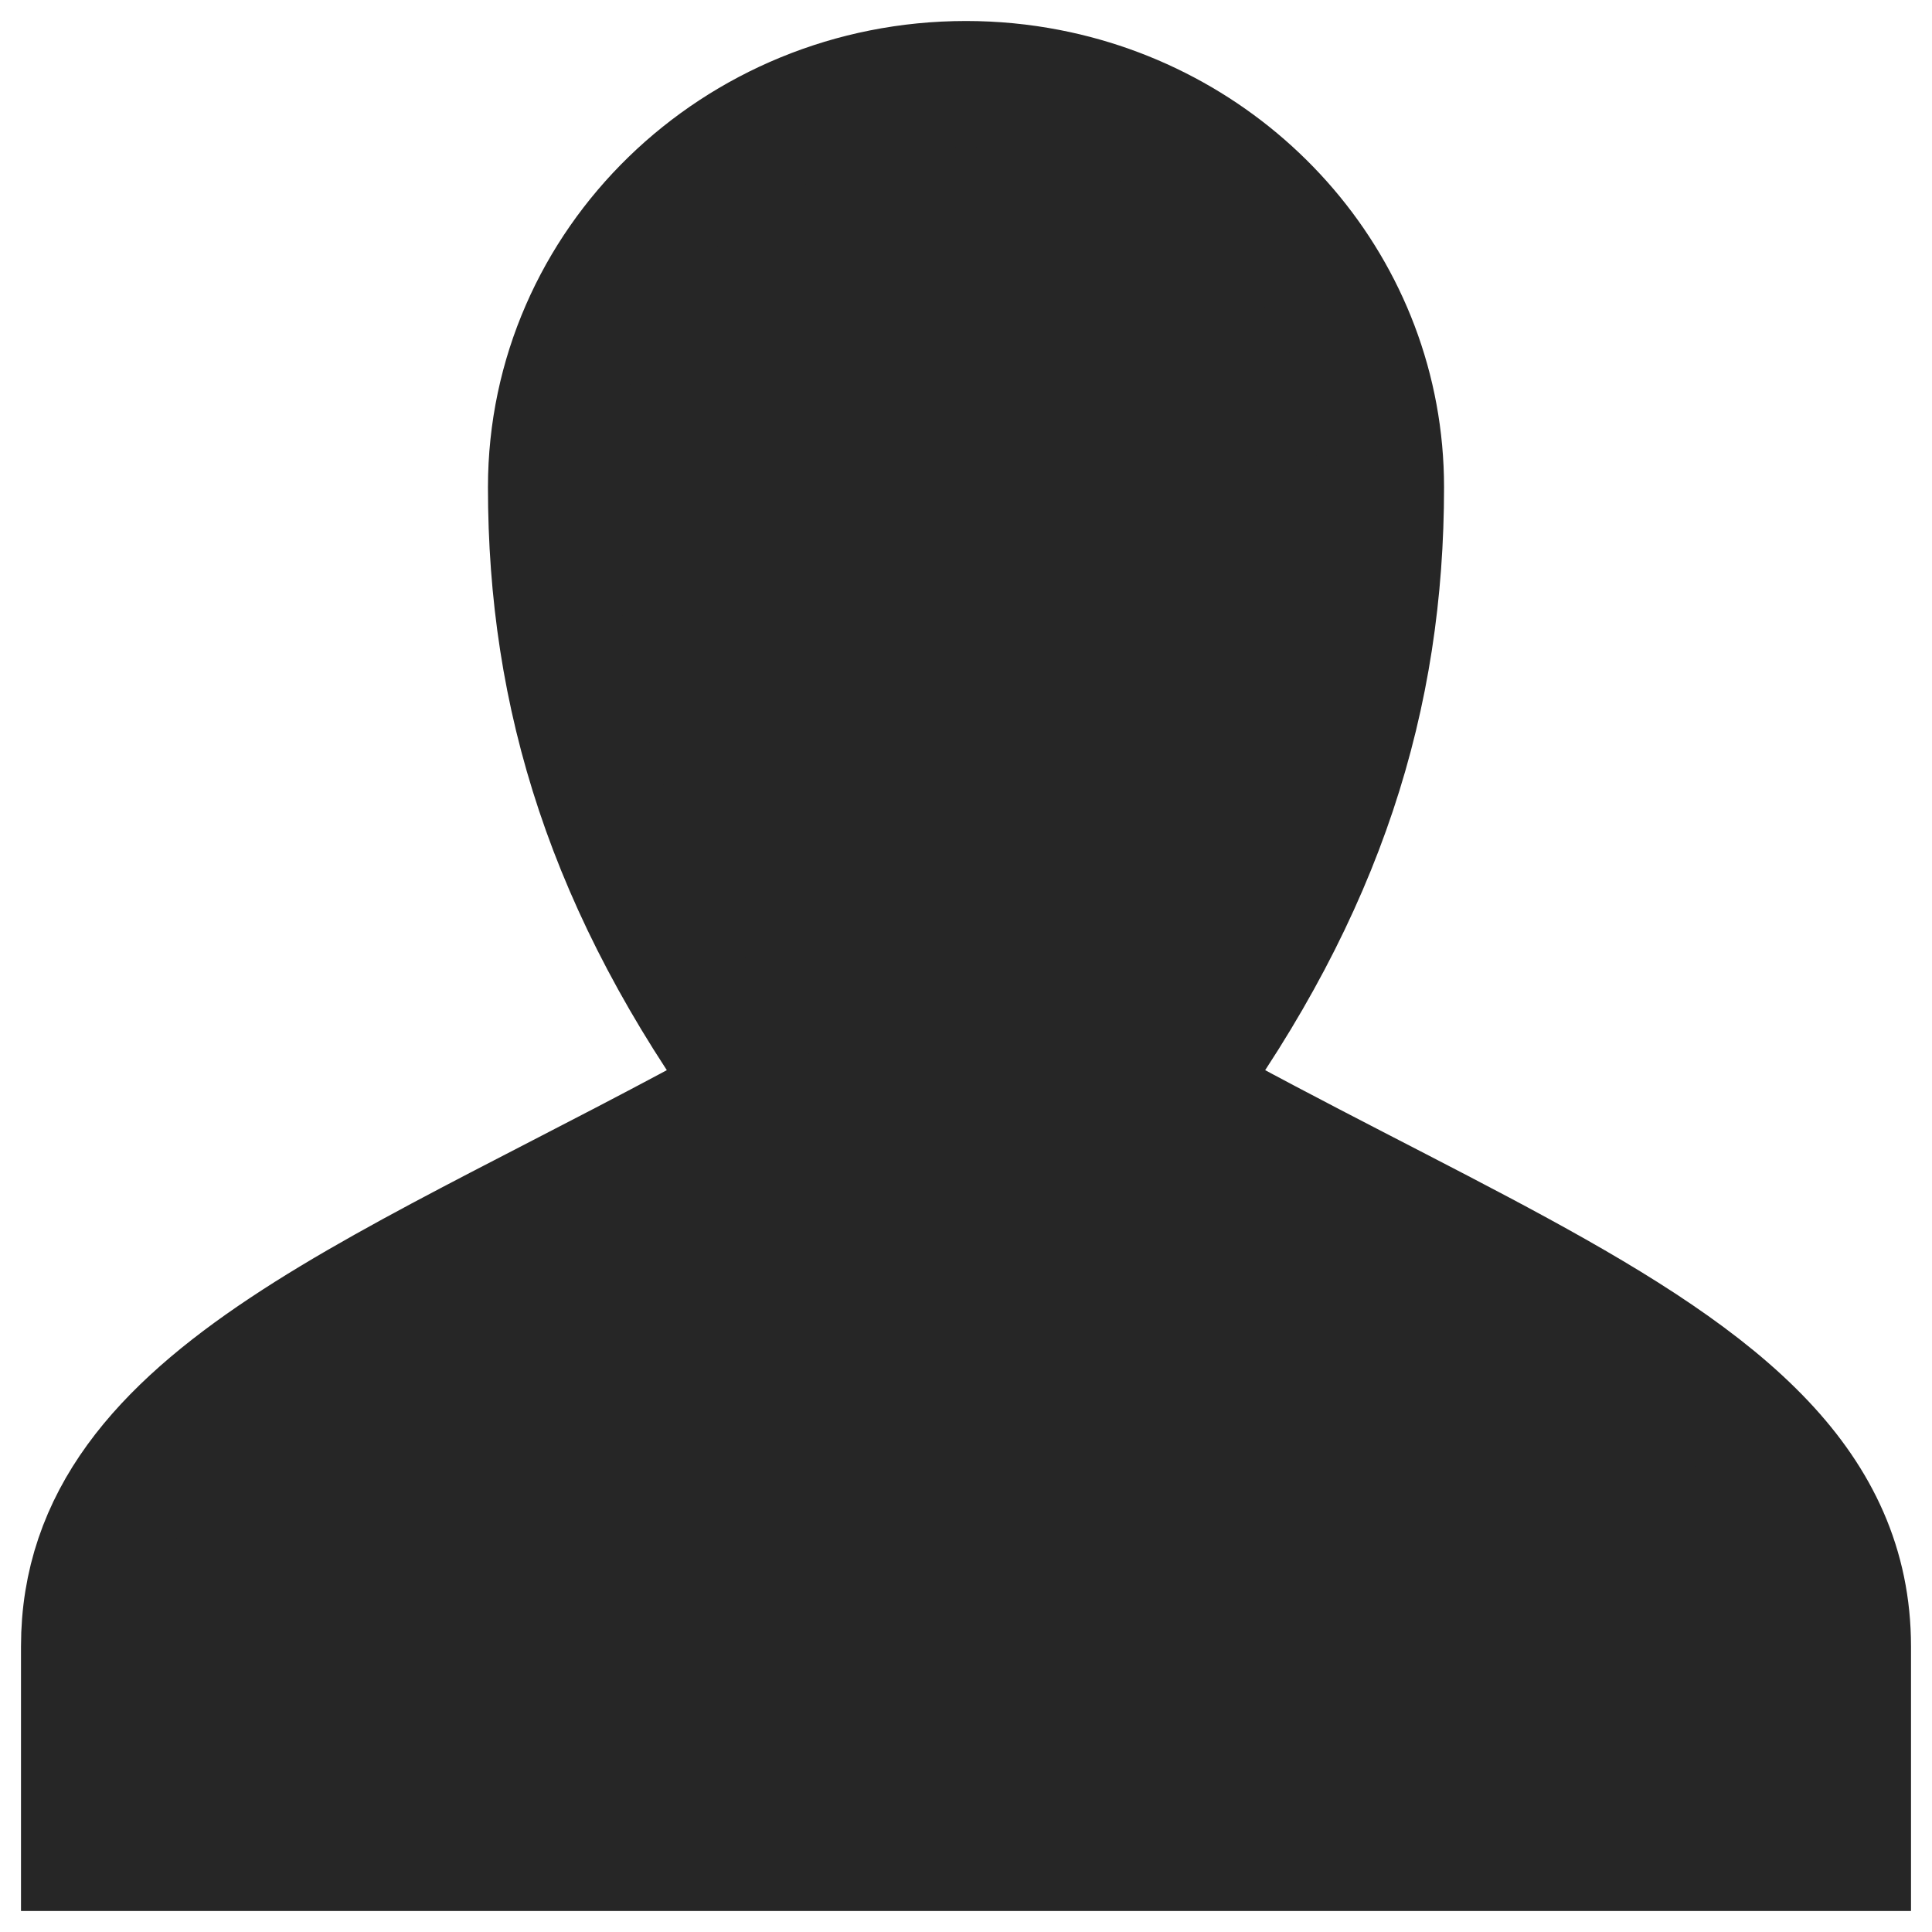 <svg width="23" height="23" viewBox="0 0 23 23" fill="none" xmlns="http://www.w3.org/2000/svg">
<path d="M1 22V19.6C1 16.6 4.706 15.4 9.029 13C7.255 10.559 6.559 8.28 6.559 5.8C6.559 3.149 8.771 1 11.5 1C11.832 1 12.157 1.032 12.471 1.093C14.735 1.531 16.441 3.472 16.441 5.8C16.441 8.28 15.745 10.559 13.971 13C16.927 14.641 19.596 15.722 20.987 17.2C21.63 17.883 22 18.652 22 19.6V22H1Z" fill="#262626" stroke="#262626" stroke-width="1.5" stroke-linecap="square"/>
</svg>
